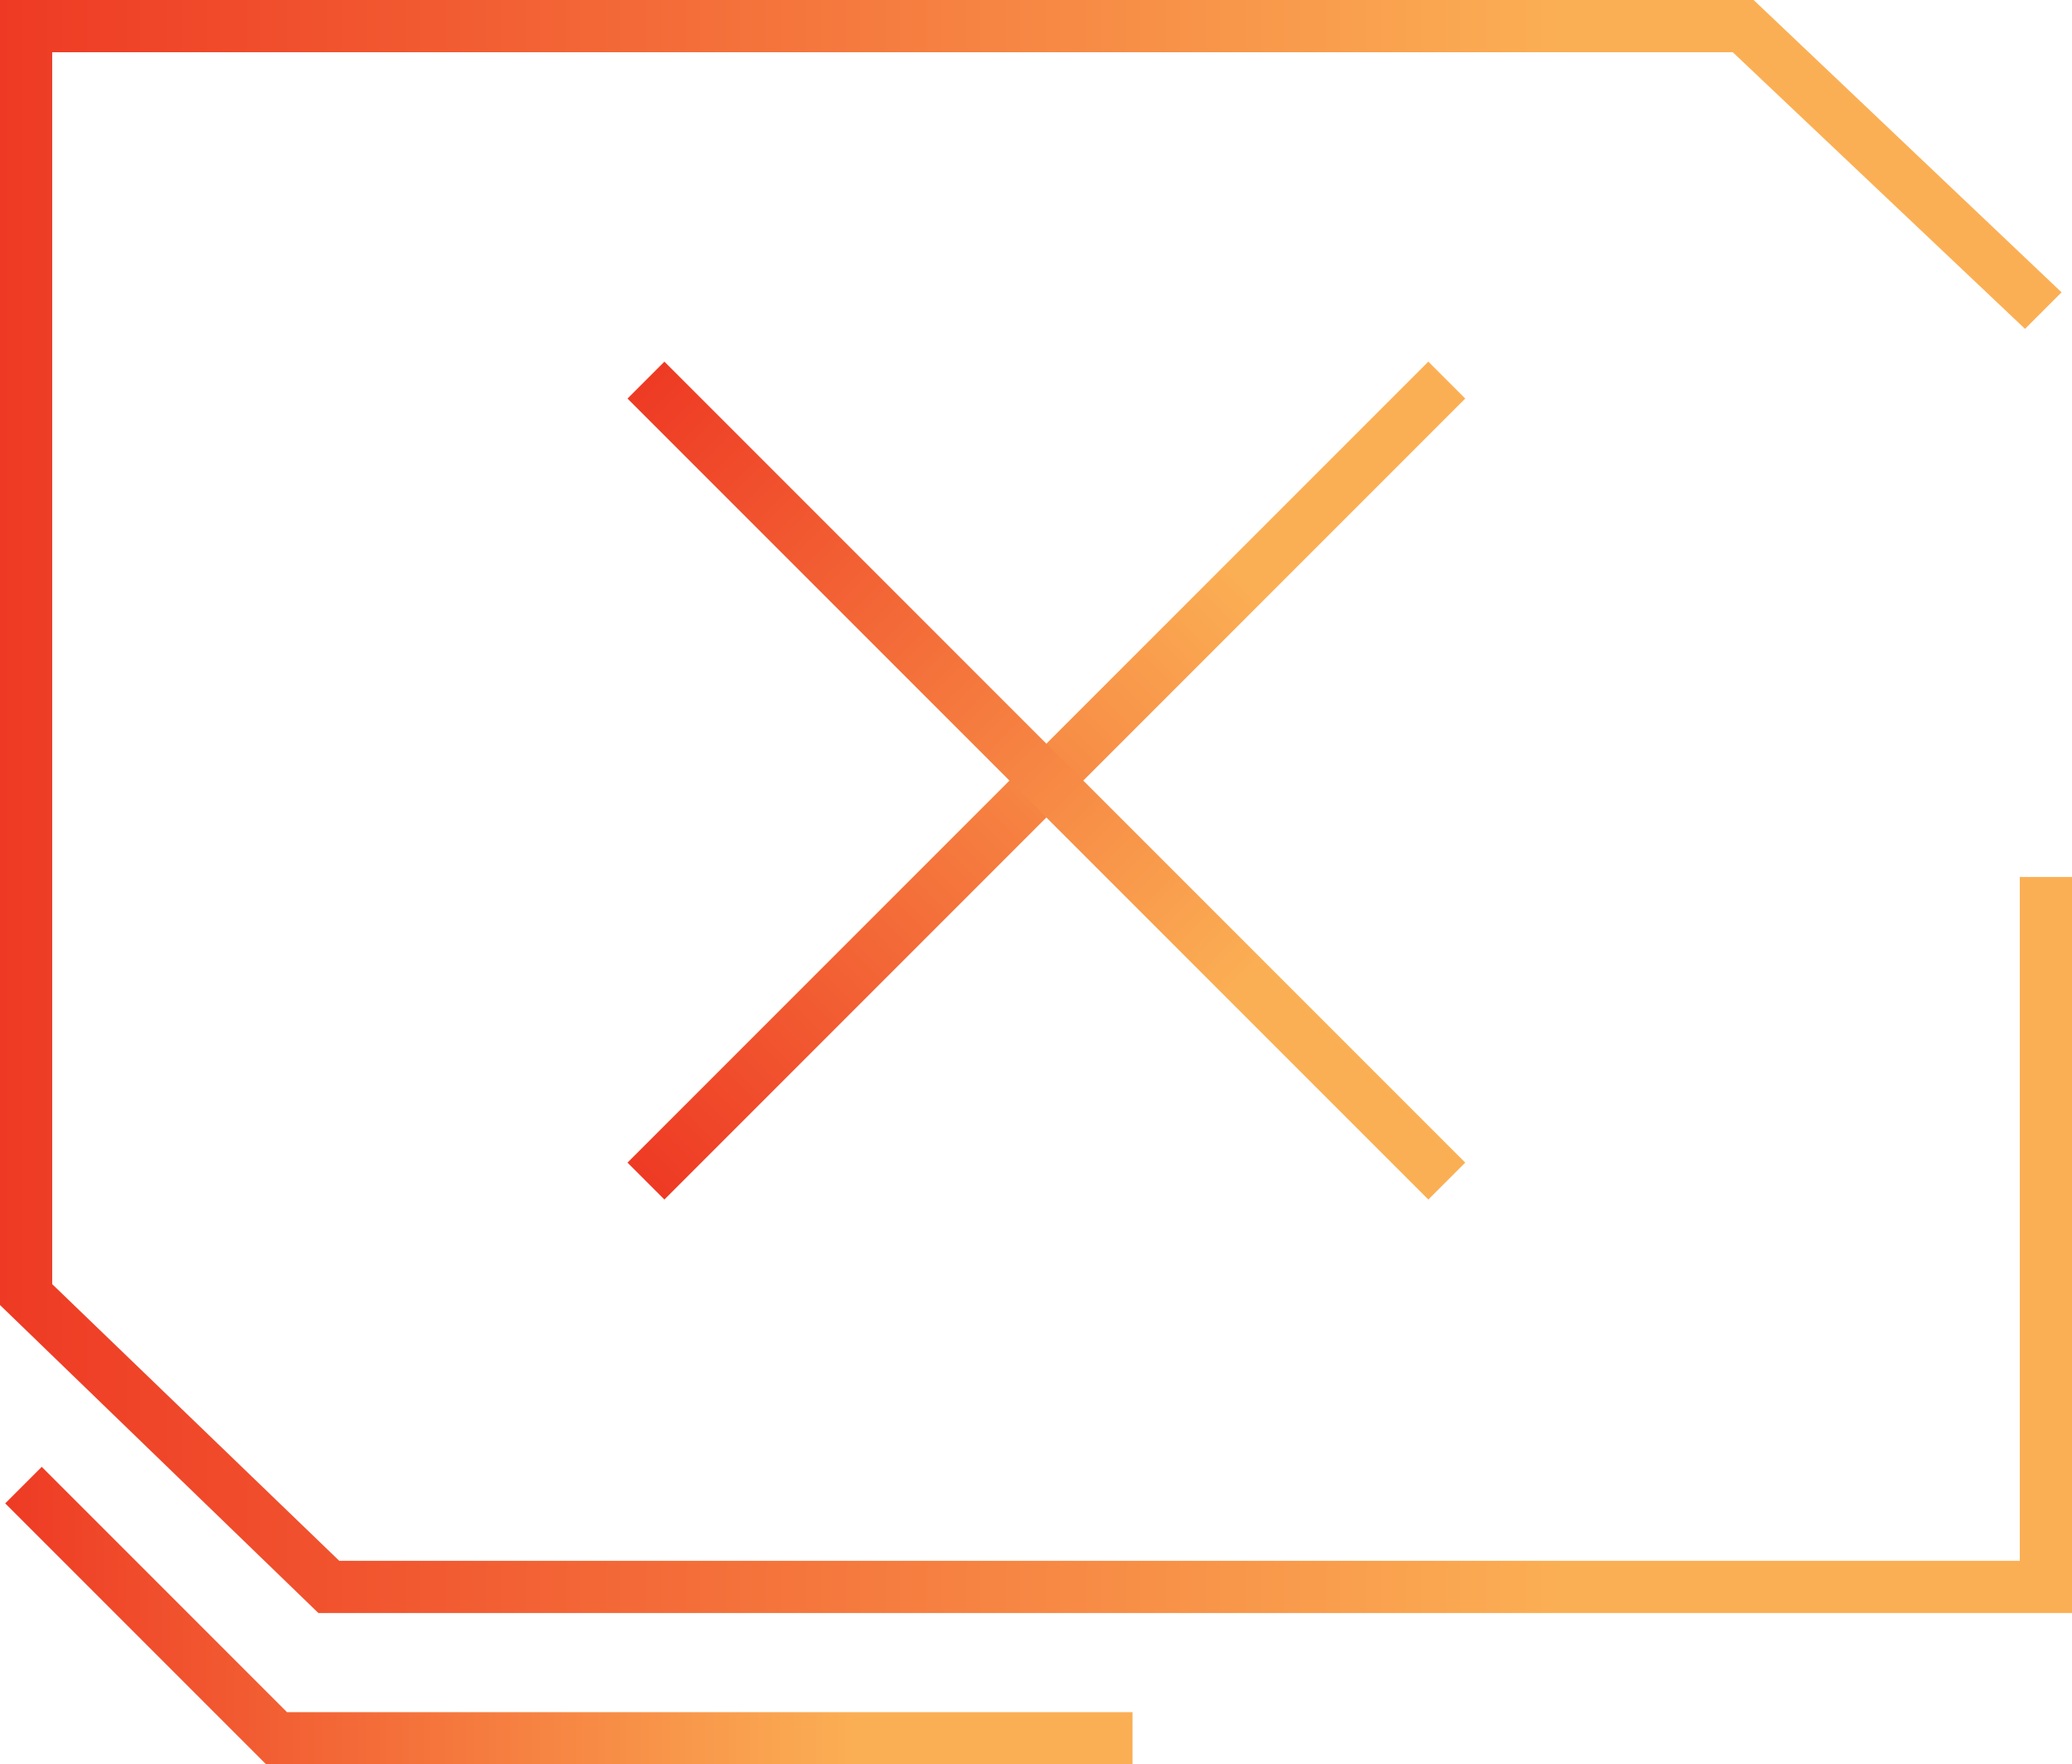 <?xml version="1.0" encoding="UTF-8"?>
<svg id="Layer_1" xmlns="http://www.w3.org/2000/svg" xmlns:xlink="http://www.w3.org/1999/xlink" viewBox="0 0 39.7 33.8">
  <defs>
    <style>
      .cls-1 {
        fill: url(#linear-gradient-4);
      }

      .cls-2 {
        fill: url(#linear-gradient-3);
      }

      .cls-3 {
        fill: url(#linear-gradient-2);
      }

      .cls-4 {
        fill: url(#linear-gradient);
      }
    </style>
    <linearGradient id="linear-gradient" x1=".1" y1="2.94" x2="16.4" y2="2.94" gradientTransform="translate(0 33.89) scale(1 -1)" gradientUnits="userSpaceOnUse">
      <stop offset="0" stop-color="#ee3a24"/>
      <stop offset="1" stop-color="#fbaf54"/>
    </linearGradient>
    <linearGradient id="linear-gradient-2" x1="0" y1="18.44" x2="29.9" y2="18.44" gradientTransform="translate(0 33.89) scale(1 -1)" gradientUnits="userSpaceOnUse">
      <stop offset="0" stop-color="#ee3a24"/>
      <stop offset="1" stop-color="#fbaf54"/>
    </linearGradient>
    <linearGradient id="linear-gradient-3" x1="4.43" y1="20.92" x2="20.73" y2="20.92" gradientTransform="translate(4.77 35.87) scale(1 -1)" gradientUnits="userSpaceOnUse">
      <stop offset="0" stop-color="#ee3a24"/>
      <stop offset="1" stop-color="#fbaf54"/>
    </linearGradient>
    <linearGradient id="linear-gradient-4" x1="4.43" y1="16.96" x2="20.73" y2="16.96" gradientTransform="translate(3.09 -.33) rotate(90) scale(1 -1)" gradientUnits="userSpaceOnUse">
      <stop offset="0" stop-color="#ee3a24"/>
      <stop offset="1" stop-color="#fbaf54"/>
    </linearGradient>
  </defs>
  <g id="Layer_1-2" data-name="Layer_1">
    <g>
      <polygon class="cls-4" points=".8 28.1 .1 28.8 5.1 33.8 21.7 33.8 21.7 32.8 5.5 32.8 .8 28.1"/>
      <polygon class="cls-3" points="38.7 16.8 38.7 29.9 6.5 29.9 1 24.6 1 1 33.2 1 38.8 6.3 39.5 5.6 33.6 0 0 0 0 25 6.1 30.9 39.7 30.9 39.7 16.8 38.7 16.8"/>
      <rect class="cls-2" x="9.2" y="14.45" width="21.7" height="1" transform="translate(-4.7 18.56) rotate(-45)"/>
      <rect class="cls-1" x="19.55" y="4.1" width="1" height="21.7" transform="translate(-4.7 18.56) rotate(-45)"/>
    </g>
  </g>
</svg>